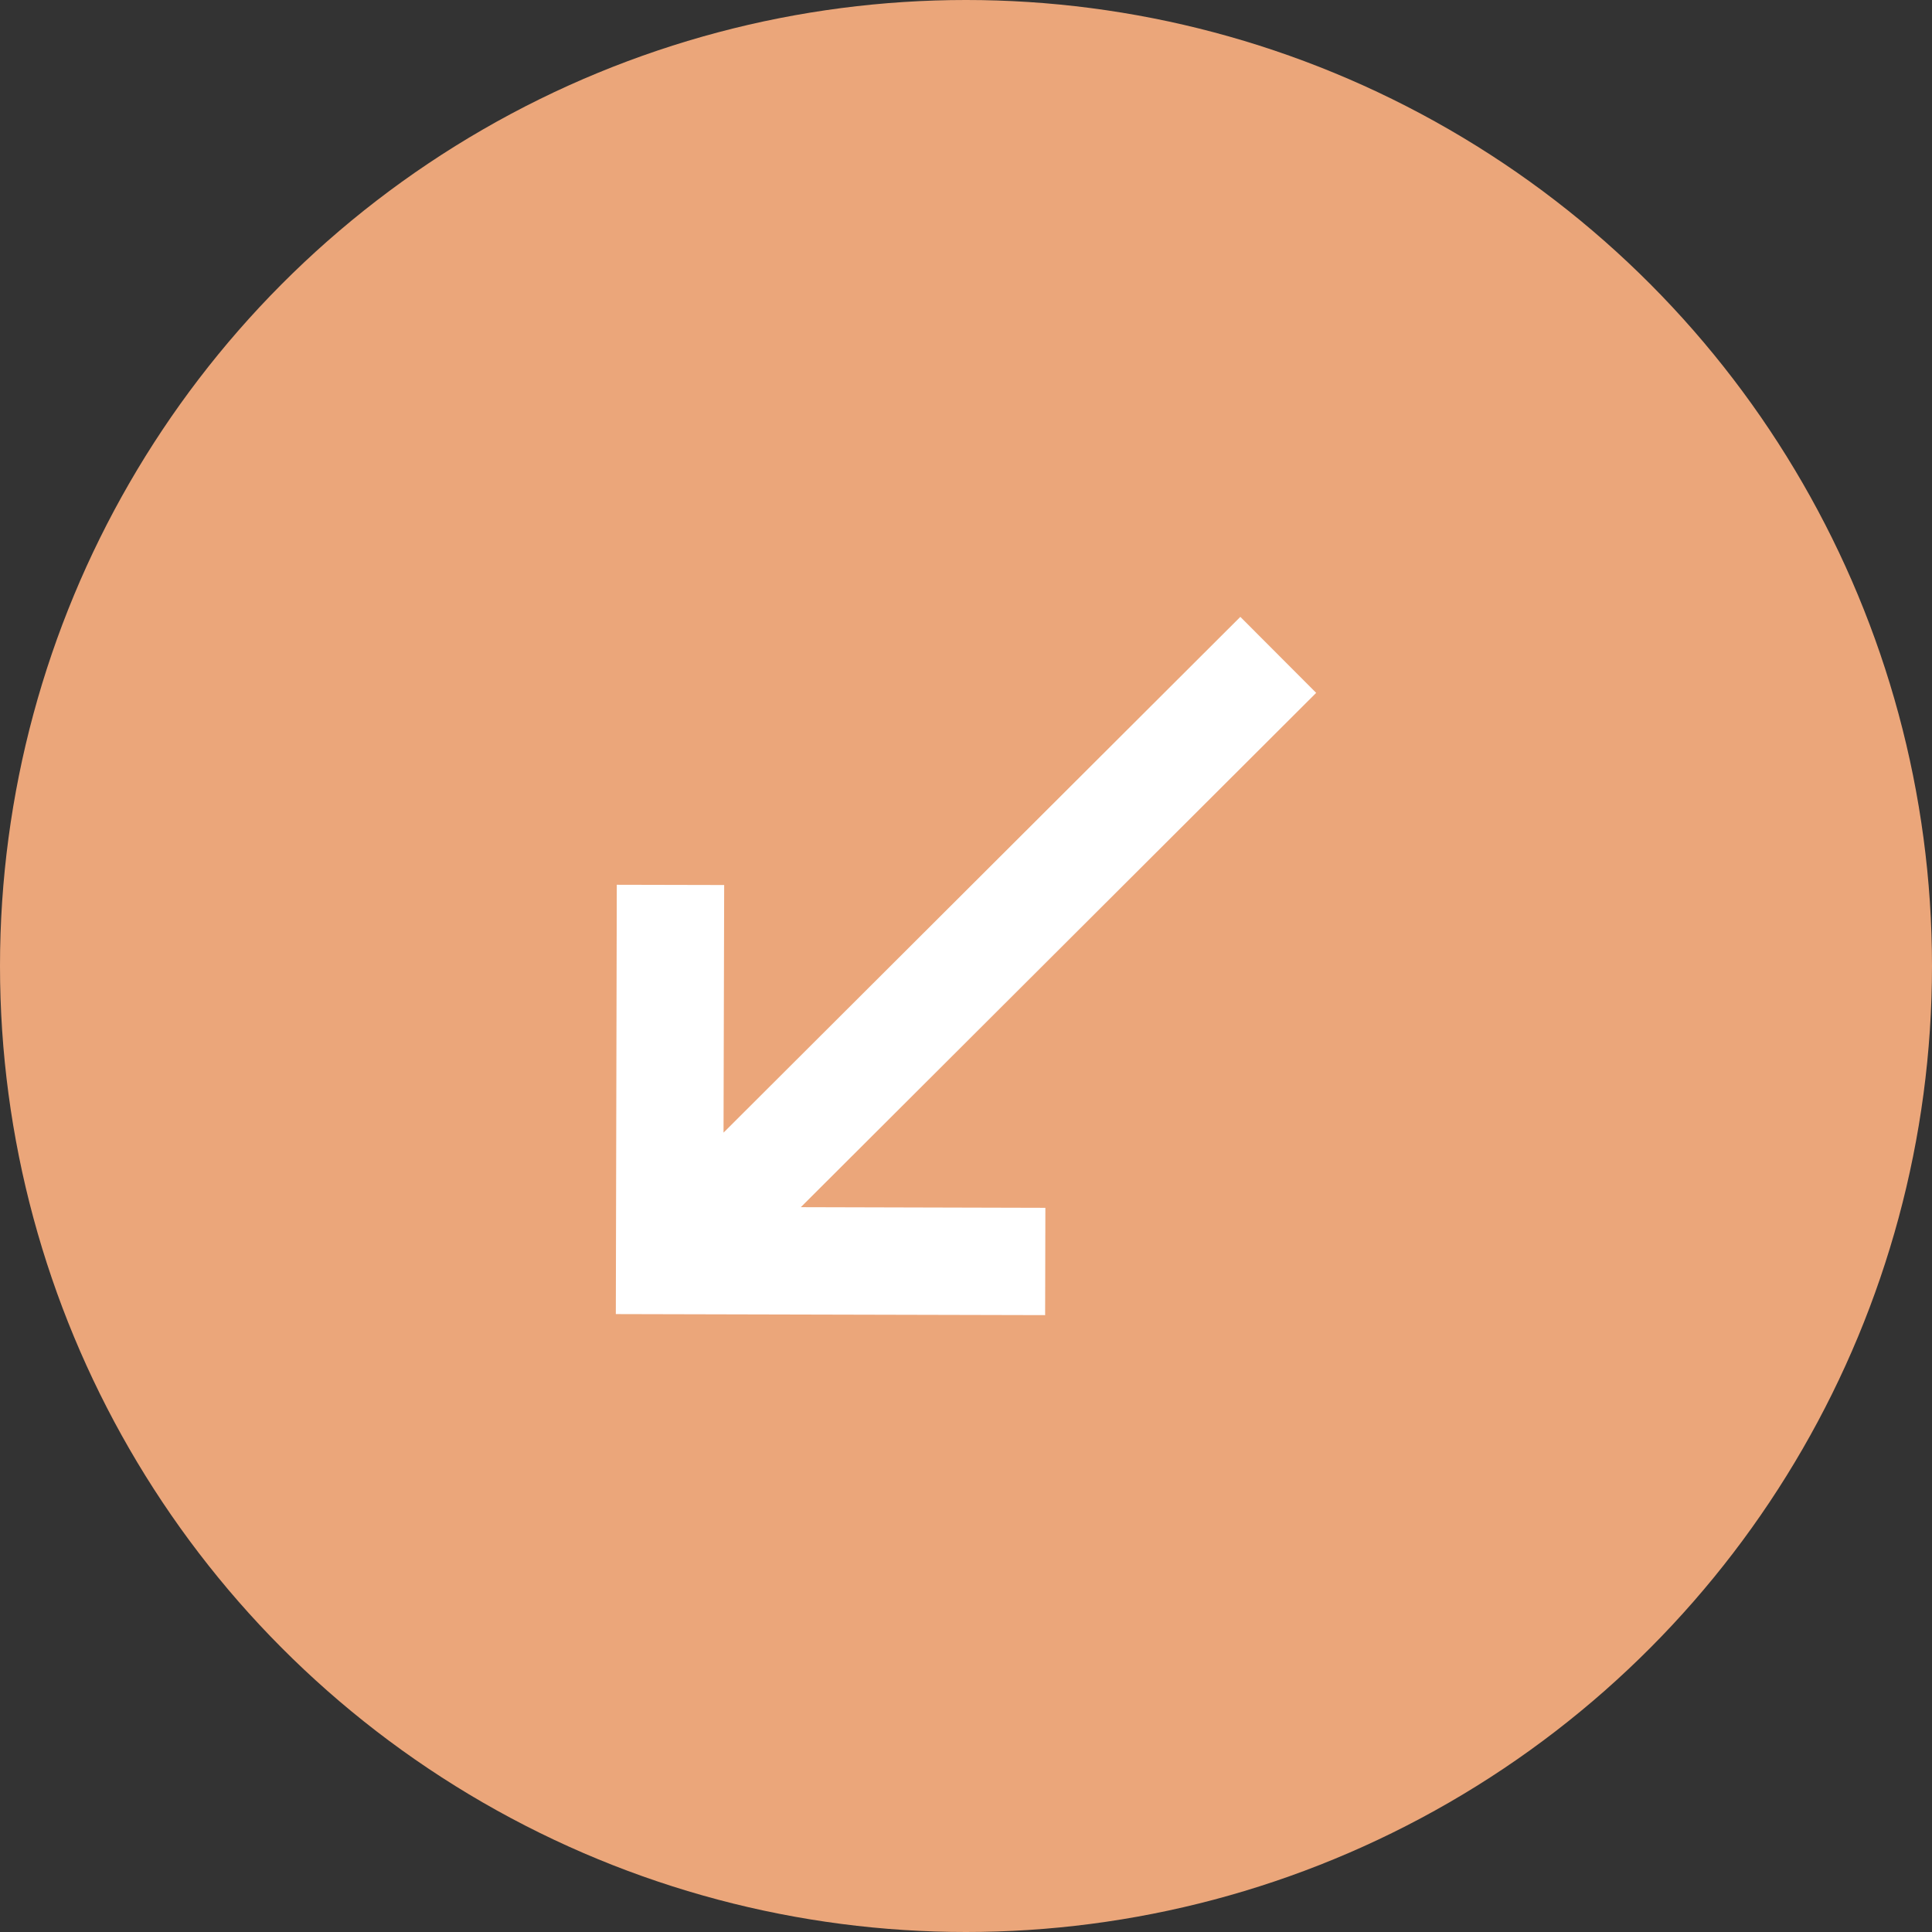 <svg width="24" height="24" viewBox="0 0 24 24" fill="none" xmlns="http://www.w3.org/2000/svg">
<rect x="0" y="0" width="24" height="24" fill="#333333" stroke="none"/>
<circle cx="12" cy="12" r="12" fill="#EBA67A"/>
<path d="M12.983 16.337L12.986 15.004L9.948 14.996L16.35 8.607L15.408 7.663L8.988 14.07L8.996 10.994L7.662 10.991L7.65 16.324L12.983 16.337Z" fill="white"/>
</svg>
